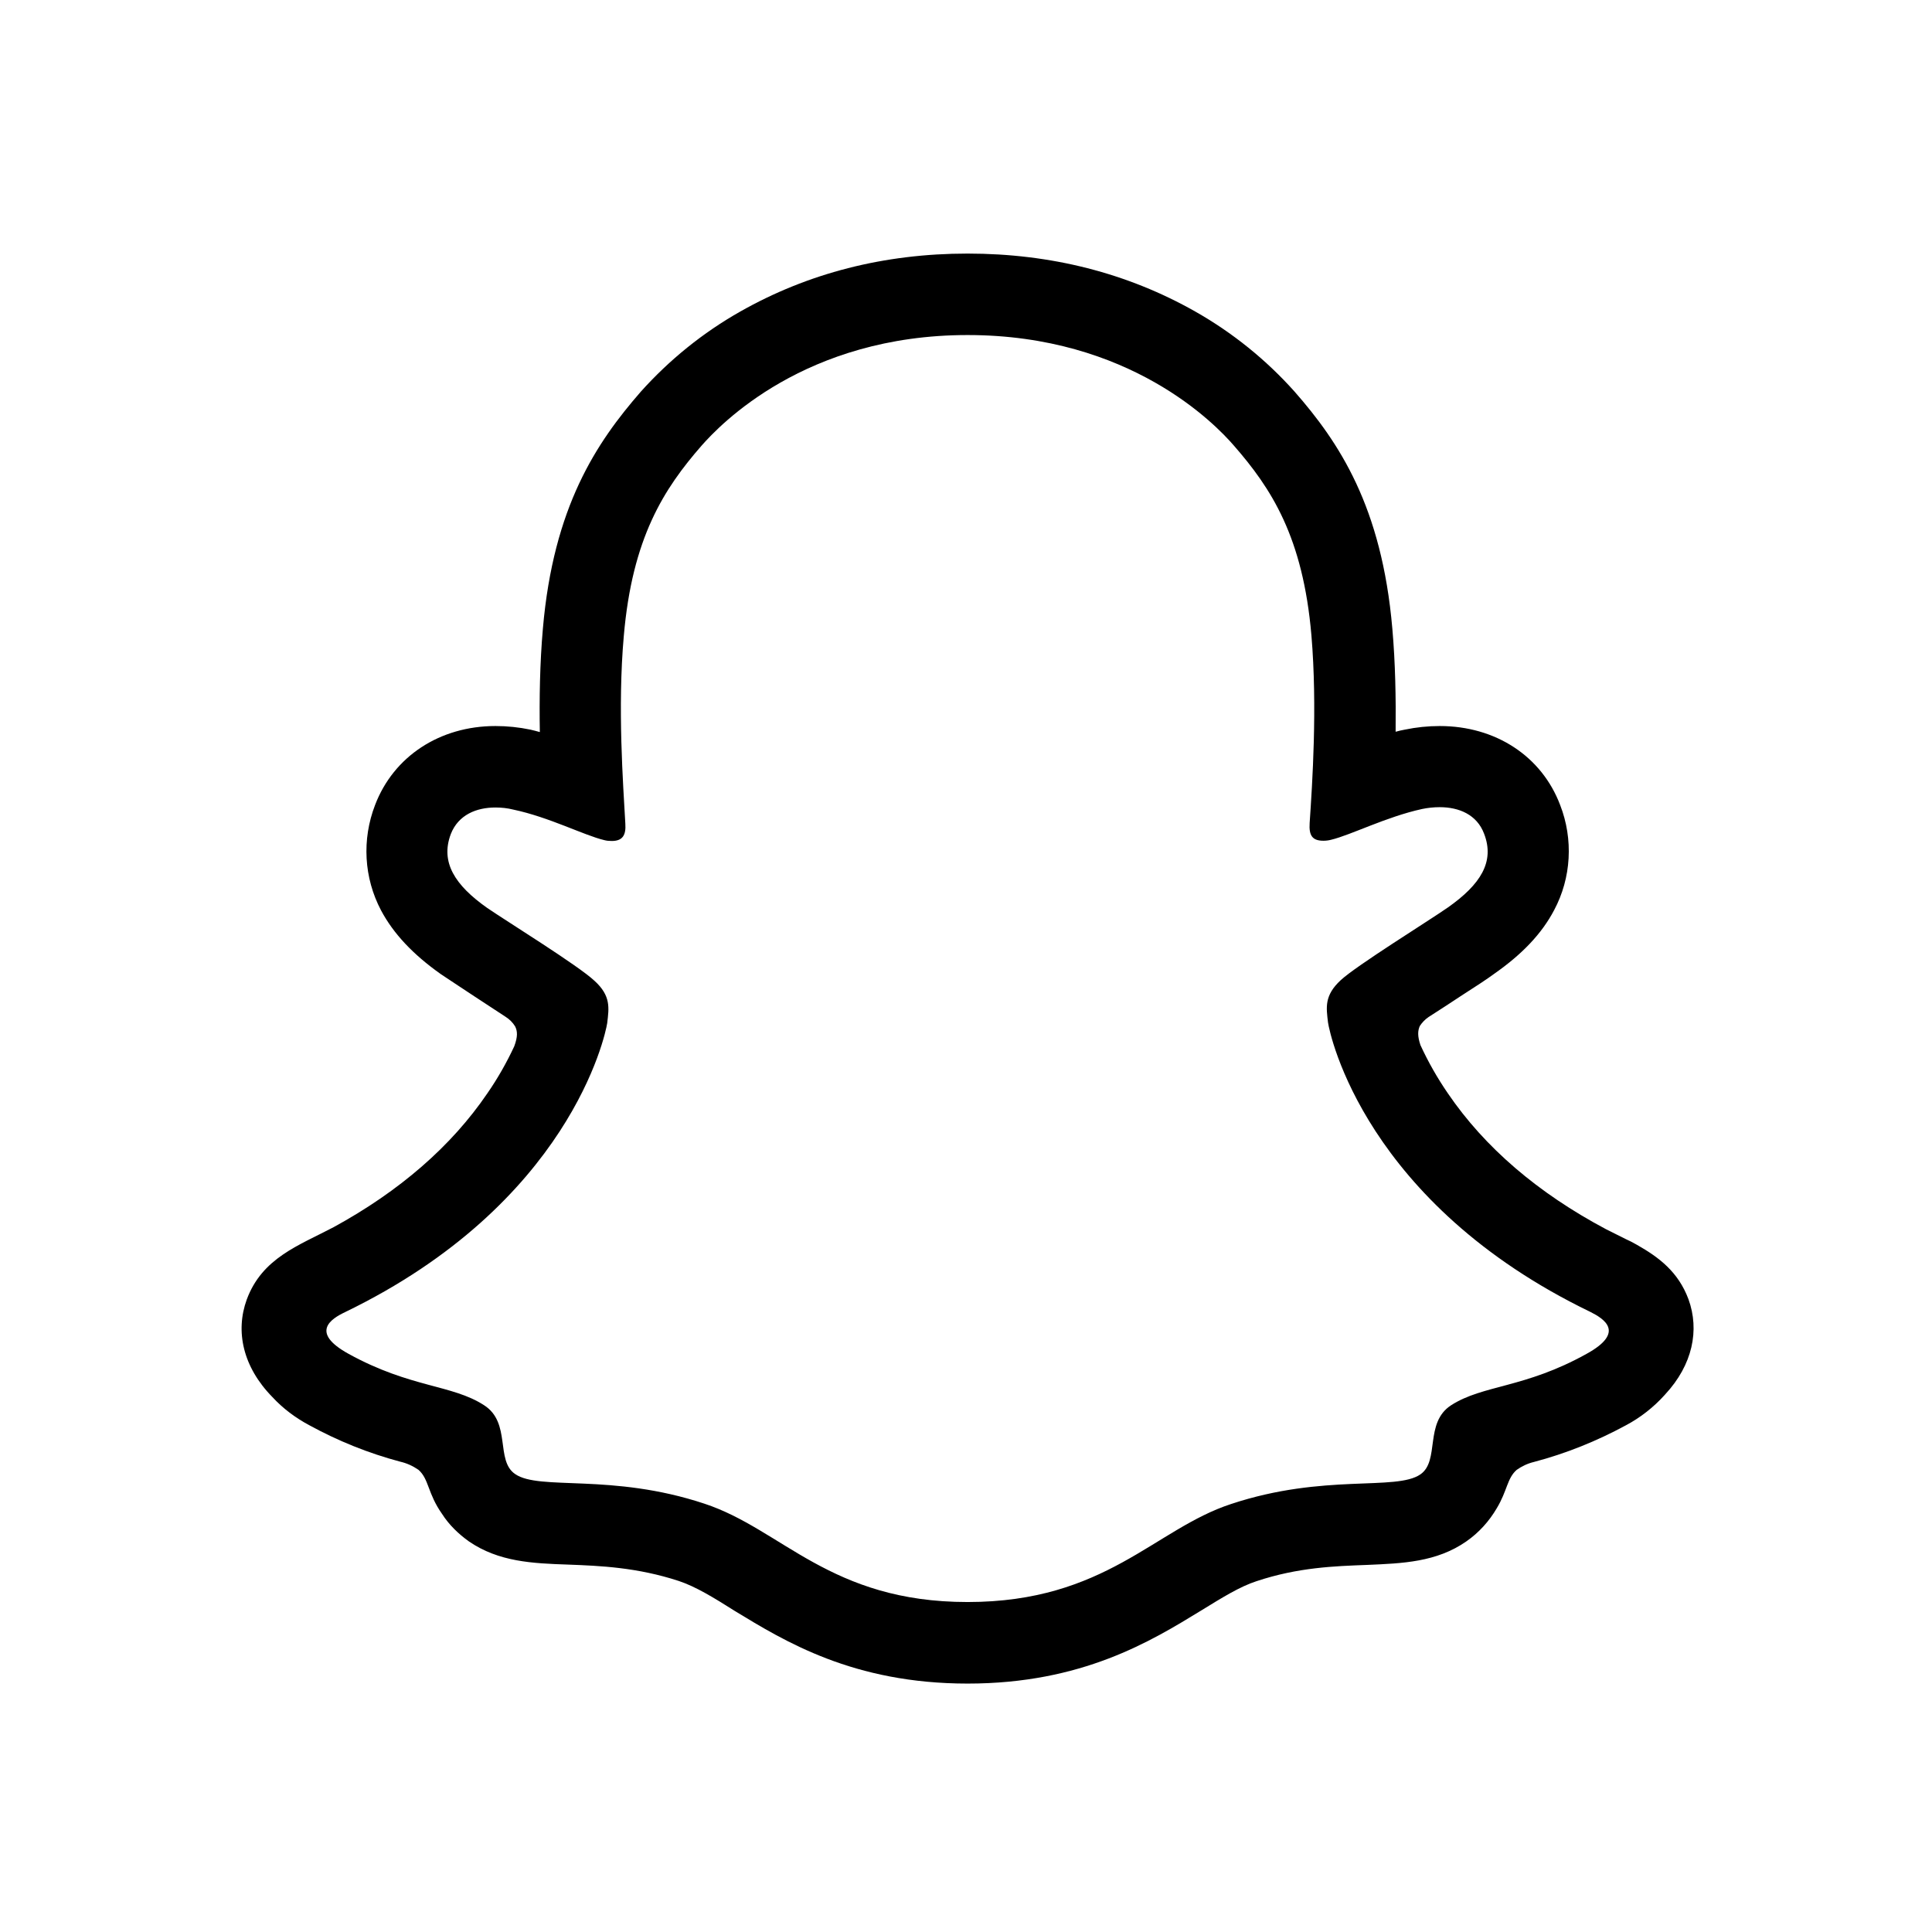 <?xml version="1.0" encoding="UTF-8"?>
<svg xmlns="http://www.w3.org/2000/svg" xmlns:xlink="http://www.w3.org/1999/xlink" x="0px" y="0px" viewBox="0 0 24 24" version="1.1">
<defs><clipPath id="inner-part">
<path style=" stroke:none;fill-rule:nonzero;fill:rgb(0%,0%,0%);fill-opacity:1;" d="M 19.76 16.301 C 16.966 14.947 16.52 12.859 16.501 12.705 C 16.475 12.518 16.449 12.371 16.655 12.18 C 16.858 11.996 17.742 11.449 17.986 11.276 C 18.391 10.991 18.571 10.71 18.44 10.361 C 18.346 10.121 18.121 10.027 17.885 10.027 C 17.814 10.027 17.739 10.039 17.664 10.054 C 17.218 10.151 16.786 10.373 16.535 10.436 C 16.505 10.444 16.475 10.447 16.441 10.447 C 16.31 10.447 16.258 10.387 16.273 10.226 C 16.302 9.739 16.37 8.786 16.291 7.897 C 16.186 6.675 15.793 6.071 15.324 5.535 C 15.099 5.272 14.049 4.159 12.02 4.159 C 9.991 4.159 8.945 5.272 8.72 5.531 C 8.248 6.067 7.854 6.671 7.753 7.894 C 7.674 8.783 7.741 9.735 7.771 10.223 C 7.782 10.376 7.734 10.444 7.599 10.444 C 7.569 10.444 7.539 10.44 7.509 10.432 C 7.258 10.373 6.826 10.148 6.38 10.05 C 6.305 10.035 6.23 10.027 6.155 10.027 C 5.919 10.027 5.697 10.117 5.604 10.357 C 5.473 10.706 5.649 10.988 6.058 11.273 C 6.301 11.445 7.186 11.992 7.389 12.176 C 7.595 12.367 7.569 12.514 7.543 12.701 C 7.524 12.859 7.077 14.947 4.284 16.297 C 4.122 16.376 3.845 16.545 4.332 16.815 C 5.105 17.239 5.619 17.194 6.016 17.453 C 6.354 17.67 6.155 18.139 6.399 18.308 C 6.702 18.517 7.595 18.293 8.75 18.675 C 9.717 18.994 10.306 19.894 12.024 19.894 C 13.738 19.894 14.345 18.99 15.294 18.675 C 16.445 18.293 17.341 18.517 17.645 18.308 C 17.889 18.139 17.69 17.67 18.027 17.453 C 18.429 17.194 18.939 17.239 19.711 16.815 C 20.199 16.549 19.921 16.38 19.76 16.301 Z M 19.76 16.301"/>
</clipPath></defs>
<path style=" stroke:none;fill-rule:nonzero;fill:rgb(0%,0%,0%);fill-opacity:1;" mask="url(#inner-part)" d="M 20.975 16.14 C 20.848 15.799 20.608 15.619 20.337 15.465 C 20.285 15.435 20.24 15.412 20.199 15.394 C 20.116 15.352 20.034 15.311 19.951 15.27 C 19.104 14.82 18.444 14.254 17.986 13.582 C 17.855 13.391 17.742 13.193 17.645 12.982 C 17.608 12.87 17.611 12.806 17.637 12.746 C 17.664 12.705 17.701 12.664 17.746 12.634 C 17.892 12.54 18.043 12.443 18.144 12.375 C 18.324 12.259 18.47 12.165 18.56 12.098 C 18.909 11.854 19.152 11.599 19.306 11.306 C 19.52 10.905 19.546 10.425 19.381 10.001 C 19.152 9.394 18.579 9.019 17.885 9.019 C 17.739 9.019 17.593 9.034 17.45 9.064 C 17.413 9.071 17.375 9.079 17.337 9.09 C 17.341 8.674 17.334 8.239 17.296 7.808 C 17.165 6.293 16.636 5.497 16.081 4.864 C 15.729 4.47 15.312 4.133 14.848 3.87 C 14.008 3.394 13.059 3.15 12.02 3.15 C 10.981 3.15 10.036 3.394 9.196 3.87 C 8.731 4.133 8.315 4.47 7.959 4.867 C 7.407 5.501 6.875 6.296 6.744 7.808 C 6.706 8.239 6.699 8.681 6.706 9.094 C 6.669 9.082 6.631 9.075 6.59 9.064 C 6.447 9.034 6.301 9.019 6.155 9.019 C 5.461 9.019 4.888 9.398 4.659 10.001 C 4.494 10.429 4.52 10.905 4.734 11.31 C 4.888 11.599 5.131 11.857 5.476 12.101 C 5.57 12.165 5.716 12.259 5.896 12.379 C 5.994 12.443 6.136 12.536 6.279 12.63 C 6.327 12.66 6.369 12.701 6.399 12.75 C 6.429 12.81 6.433 12.877 6.388 12.998 C 6.294 13.2 6.181 13.399 6.054 13.582 C 5.607 14.239 4.963 14.797 4.145 15.244 C 3.71 15.473 3.256 15.626 3.065 16.144 C 2.922 16.538 3.016 16.98 3.384 17.355 C 3.515 17.497 3.672 17.614 3.841 17.704 C 4.197 17.899 4.576 18.052 4.97 18.157 C 5.053 18.176 5.128 18.21 5.199 18.259 C 5.33 18.375 5.311 18.551 5.491 18.806 C 5.577 18.941 5.694 19.054 5.825 19.148 C 6.196 19.402 6.612 19.421 7.059 19.436 C 7.456 19.451 7.914 19.47 8.431 19.639 C 8.645 19.71 8.87 19.849 9.125 20.01 C 9.748 20.389 10.599 20.914 12.02 20.914 C 13.441 20.914 14.296 20.389 14.922 20.006 C 15.178 19.849 15.399 19.71 15.609 19.642 C 16.126 19.47 16.58 19.455 16.981 19.44 C 17.424 19.421 17.844 19.406 18.215 19.148 C 18.372 19.039 18.5 18.896 18.594 18.735 C 18.725 18.517 18.721 18.364 18.841 18.259 C 18.905 18.214 18.976 18.18 19.055 18.161 C 19.453 18.056 19.835 17.902 20.195 17.707 C 20.379 17.61 20.544 17.479 20.679 17.329 L 20.686 17.321 C 21.027 16.954 21.114 16.523 20.975 16.14 Z M 19.707 16.819 C 18.939 17.246 18.425 17.201 18.027 17.456 C 17.69 17.674 17.889 18.146 17.645 18.315 C 17.341 18.525 16.449 18.3 15.294 18.683 C 14.341 18.994 13.734 19.901 12.02 19.901 C 10.31 19.901 9.717 18.997 8.75 18.679 C 7.595 18.296 6.702 18.521 6.399 18.311 C 6.151 18.142 6.354 17.674 6.013 17.456 C 5.615 17.198 5.101 17.242 4.332 16.819 C 3.841 16.549 4.119 16.38 4.284 16.301 C 7.074 14.951 7.52 12.863 7.543 12.709 C 7.565 12.521 7.591 12.371 7.385 12.184 C 7.186 11.996 6.301 11.449 6.054 11.28 C 5.649 10.995 5.469 10.71 5.6 10.361 C 5.694 10.121 5.919 10.031 6.155 10.031 C 6.23 10.031 6.305 10.039 6.376 10.057 C 6.822 10.151 7.254 10.376 7.505 10.436 C 7.535 10.444 7.565 10.447 7.599 10.447 C 7.73 10.447 7.779 10.38 7.768 10.23 C 7.741 9.742 7.67 8.79 7.749 7.901 C 7.854 6.679 8.248 6.071 8.716 5.535 C 8.941 5.28 9.999 4.162 12.02 4.162 C 14.037 4.162 15.099 5.272 15.324 5.531 C 15.793 6.067 16.186 6.671 16.291 7.894 C 16.366 8.783 16.302 9.735 16.269 10.223 C 16.258 10.384 16.306 10.444 16.441 10.444 C 16.471 10.444 16.505 10.44 16.535 10.432 C 16.782 10.373 17.218 10.148 17.664 10.05 C 17.735 10.035 17.81 10.027 17.885 10.027 C 18.121 10.027 18.346 10.117 18.436 10.357 C 18.571 10.706 18.391 10.988 17.986 11.273 C 17.739 11.445 16.854 11.992 16.655 12.176 C 16.449 12.367 16.475 12.514 16.497 12.701 C 16.52 12.859 16.962 14.947 19.756 16.297 C 19.921 16.38 20.199 16.549 19.707 16.819 Z M 19.707 16.819"/>
</svg>
